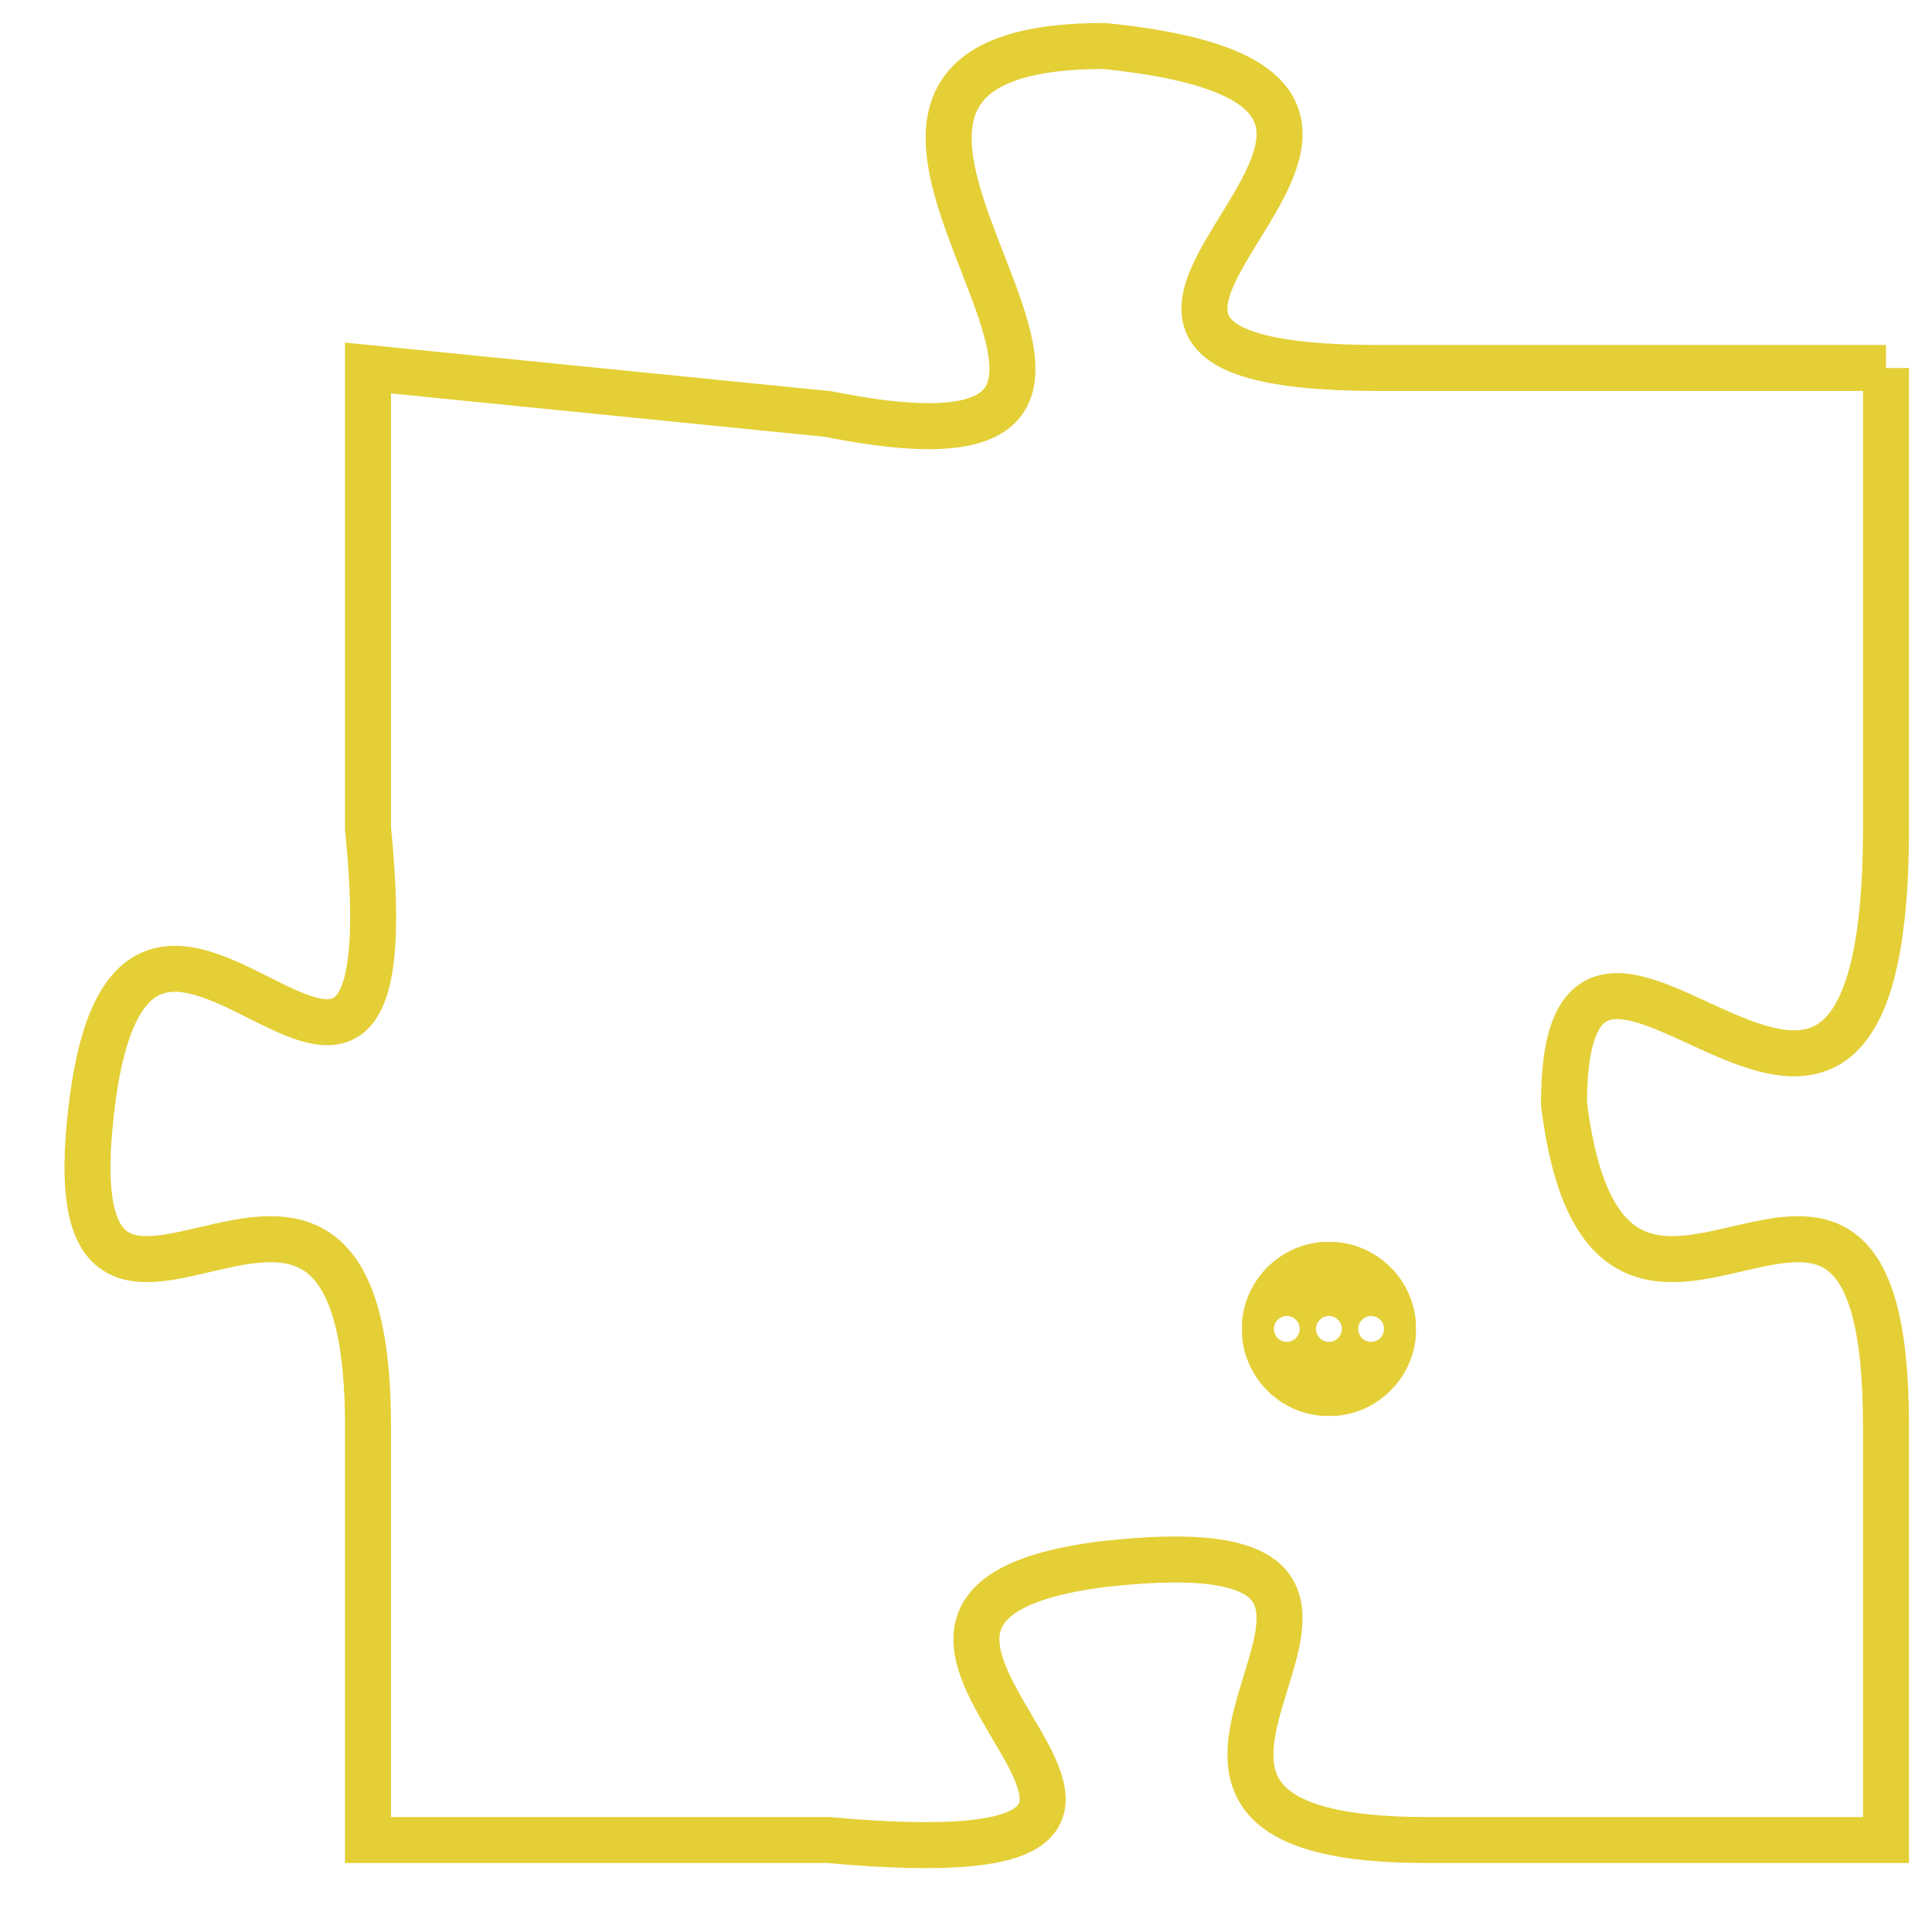 <svg version="1.1" xmlns="http://www.w3.org/2000/svg" xmlns:xlink="http://www.w3.org/1999/xlink" fill="transparent" x="0" y="0" width="350" height="350" preserveAspectRatio="xMinYMin slice"><style type="text/css">.links{fill:transparent;stroke: #E4CF37;}.links:hover{fill:#63D272; opacity:0.4;}</style><defs><g id="allt"><path id="t7251" d="M3366,1760 L3355,1760 C3345,1760 3359,1754 3349,1753 C3340,1753 3353,1763 3343,1761 L3333,1760 3333,1760 L3333,1770 C3334,1780 3328,1768 3327,1776 C3326,1784 3333,1774 3333,1783 L3333,1792 3333,1792 L3343,1792 C3354,1793 3341,1787 3349,1786 C3358,1785 3347,1792 3356,1792 L3366,1792 3366,1792 L3366,1783 C3366,1774 3360,1784 3359,1776 C3359,1769 3366,1781 3366,1770 L3366,1760"/></g><clipPath id="c" clipRule="evenodd" fill="transparent"><use href="#t7251"/></clipPath></defs><svg viewBox="3325 1752 42 42" preserveAspectRatio="xMinYMin meet"><svg width="4380" height="2430"><g><image crossorigin="anonymous" x="0" y="0" href="https://nftpuzzle.license-token.com/assets/completepuzzle.svg" width="100%" height="100%" /><g class="links"><use href="#t7251"/></g></g></svg><svg x="3352" y="1779" height="9%" width="9%" viewBox="0 0 330 330"><g><a xlink:href="https://nftpuzzle.license-token.com/" class="links"><title>See the most innovative NFT based token software licensing project</title><path fill="#E4CF37" id="more" d="M165,0C74.019,0,0,74.019,0,165s74.019,165,165,165s165-74.019,165-165S255.981,0,165,0z M85,190 c-13.785,0-25-11.215-25-25s11.215-25,25-25s25,11.215,25,25S98.785,190,85,190z M165,190c-13.785,0-25-11.215-25-25 s11.215-25,25-25s25,11.215,25,25S178.785,190,165,190z M245,190c-13.785,0-25-11.215-25-25s11.215-25,25-25 c13.785,0,25,11.215,25,25S258.785,190,245,190z"></path></a></g></svg></svg></svg>